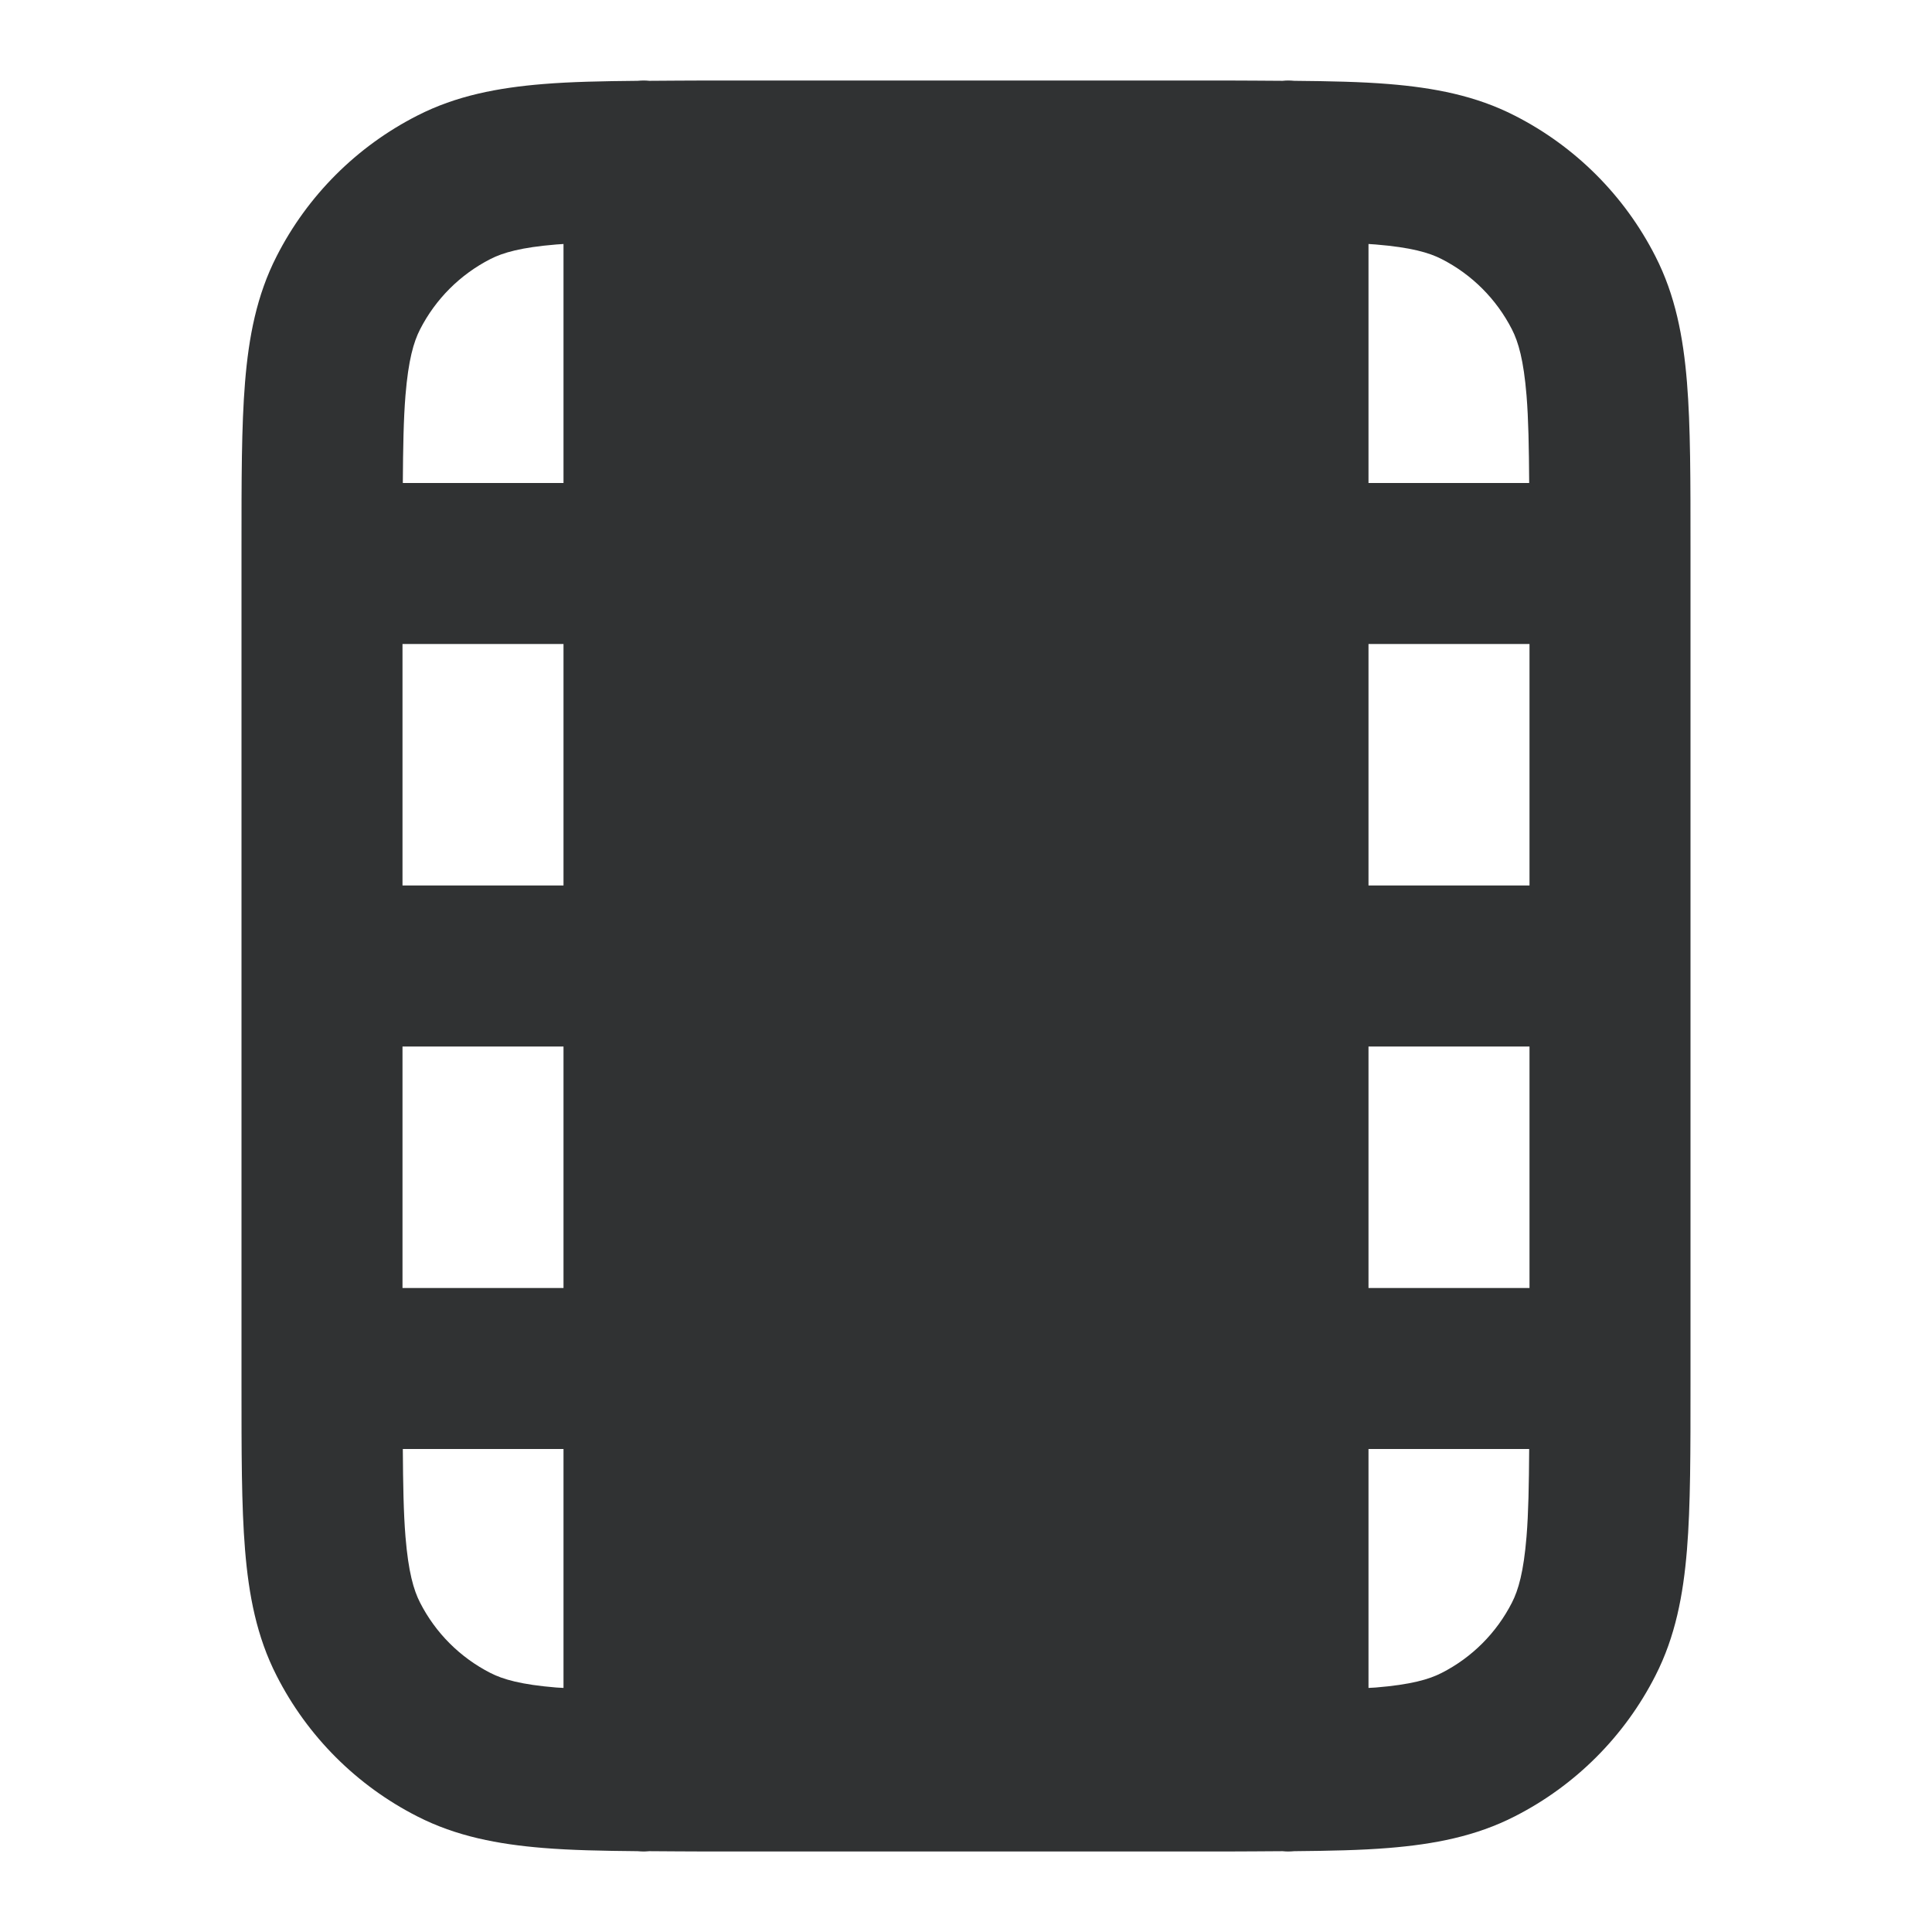 <svg width="24" height="24" viewBox="0 0 24 24" fill="none" xmlns="http://www.w3.org/2000/svg">
    <path
        d="M15.2 1C15.459 1 15.702 1.003 15.933 1.004C15.955 1.002 15.977 1 16 1C16.027 1 16.053 1.002 16.079 1.004C16.522 1.008 16.911 1.016 17.252 1.044C17.814 1.09 18.331 1.188 18.816 1.436C19.569 1.819 20.181 2.431 20.564 3.184C20.812 3.669 20.91 4.186 20.956 4.748C21.001 5.298 21 5.976 21 6.8V17.2C21 18.024 21.001 18.702 20.956 19.252C20.91 19.814 20.812 20.331 20.564 20.816C20.181 21.569 19.569 22.181 18.816 22.564C18.331 22.812 17.814 22.91 17.252 22.956C16.911 22.984 16.522 22.992 16.079 22.996C16.053 22.998 16.027 23 16 23C15.977 23 15.955 22.998 15.933 22.996C15.702 22.997 15.459 23 15.2 23H8.8C8.541 23 8.297 22.997 8.066 22.996C8.044 22.997 8.022 23 8 23C7.973 23 7.946 22.998 7.92 22.996C7.478 22.992 7.088 22.984 6.748 22.956C6.186 22.91 5.669 22.812 5.184 22.564C4.431 22.181 3.819 21.569 3.436 20.816C3.188 20.331 3.09 19.814 3.044 19.252C2.999 18.702 3 18.024 3 17.2V6.8C3 5.976 2.999 5.298 3.044 4.748C3.09 4.186 3.188 3.669 3.436 3.184C3.819 2.431 4.431 1.819 5.184 1.436C5.669 1.188 6.186 1.09 6.748 1.044C7.088 1.016 7.478 1.008 7.92 1.004C7.946 1.002 7.973 1 8 1C8.022 1 8.044 1.002 8.066 1.004C8.297 1.003 8.541 1 8.8 1H15.2ZM5.004 18C5.007 18.445 5.013 18.795 5.037 19.089C5.073 19.527 5.138 19.752 5.218 19.908C5.41 20.285 5.716 20.59 6.092 20.782C6.248 20.862 6.473 20.927 6.911 20.963C6.94 20.965 6.97 20.966 7 20.968V18H5.004ZM17 20.968C17.03 20.966 17.06 20.965 17.089 20.963C17.527 20.927 17.752 20.862 17.908 20.782C18.285 20.59 18.59 20.285 18.782 19.908C18.862 19.752 18.927 19.527 18.963 19.089C18.987 18.795 18.993 18.445 18.996 18H17V20.968ZM17 16H19V13H17V16ZM5 16H7V13H5V16ZM17 11H19V8H17V11ZM5 11H7V8H5V11ZM17 6H18.996C18.993 5.555 18.987 5.205 18.963 4.911C18.927 4.473 18.862 4.248 18.782 4.092C18.59 3.716 18.285 3.41 17.908 3.218C17.752 3.138 17.527 3.073 17.089 3.037C17.06 3.035 17.03 3.033 17 3.031V6ZM6.911 3.037C6.473 3.073 6.248 3.138 6.092 3.218C5.716 3.41 5.41 3.716 5.218 4.092C5.138 4.248 5.073 4.473 5.037 4.911C5.013 5.205 5.007 5.555 5.004 6H7V3.031C6.97 3.033 6.94 3.035 6.911 3.037Z"
        fill="#303233" />
</svg>
